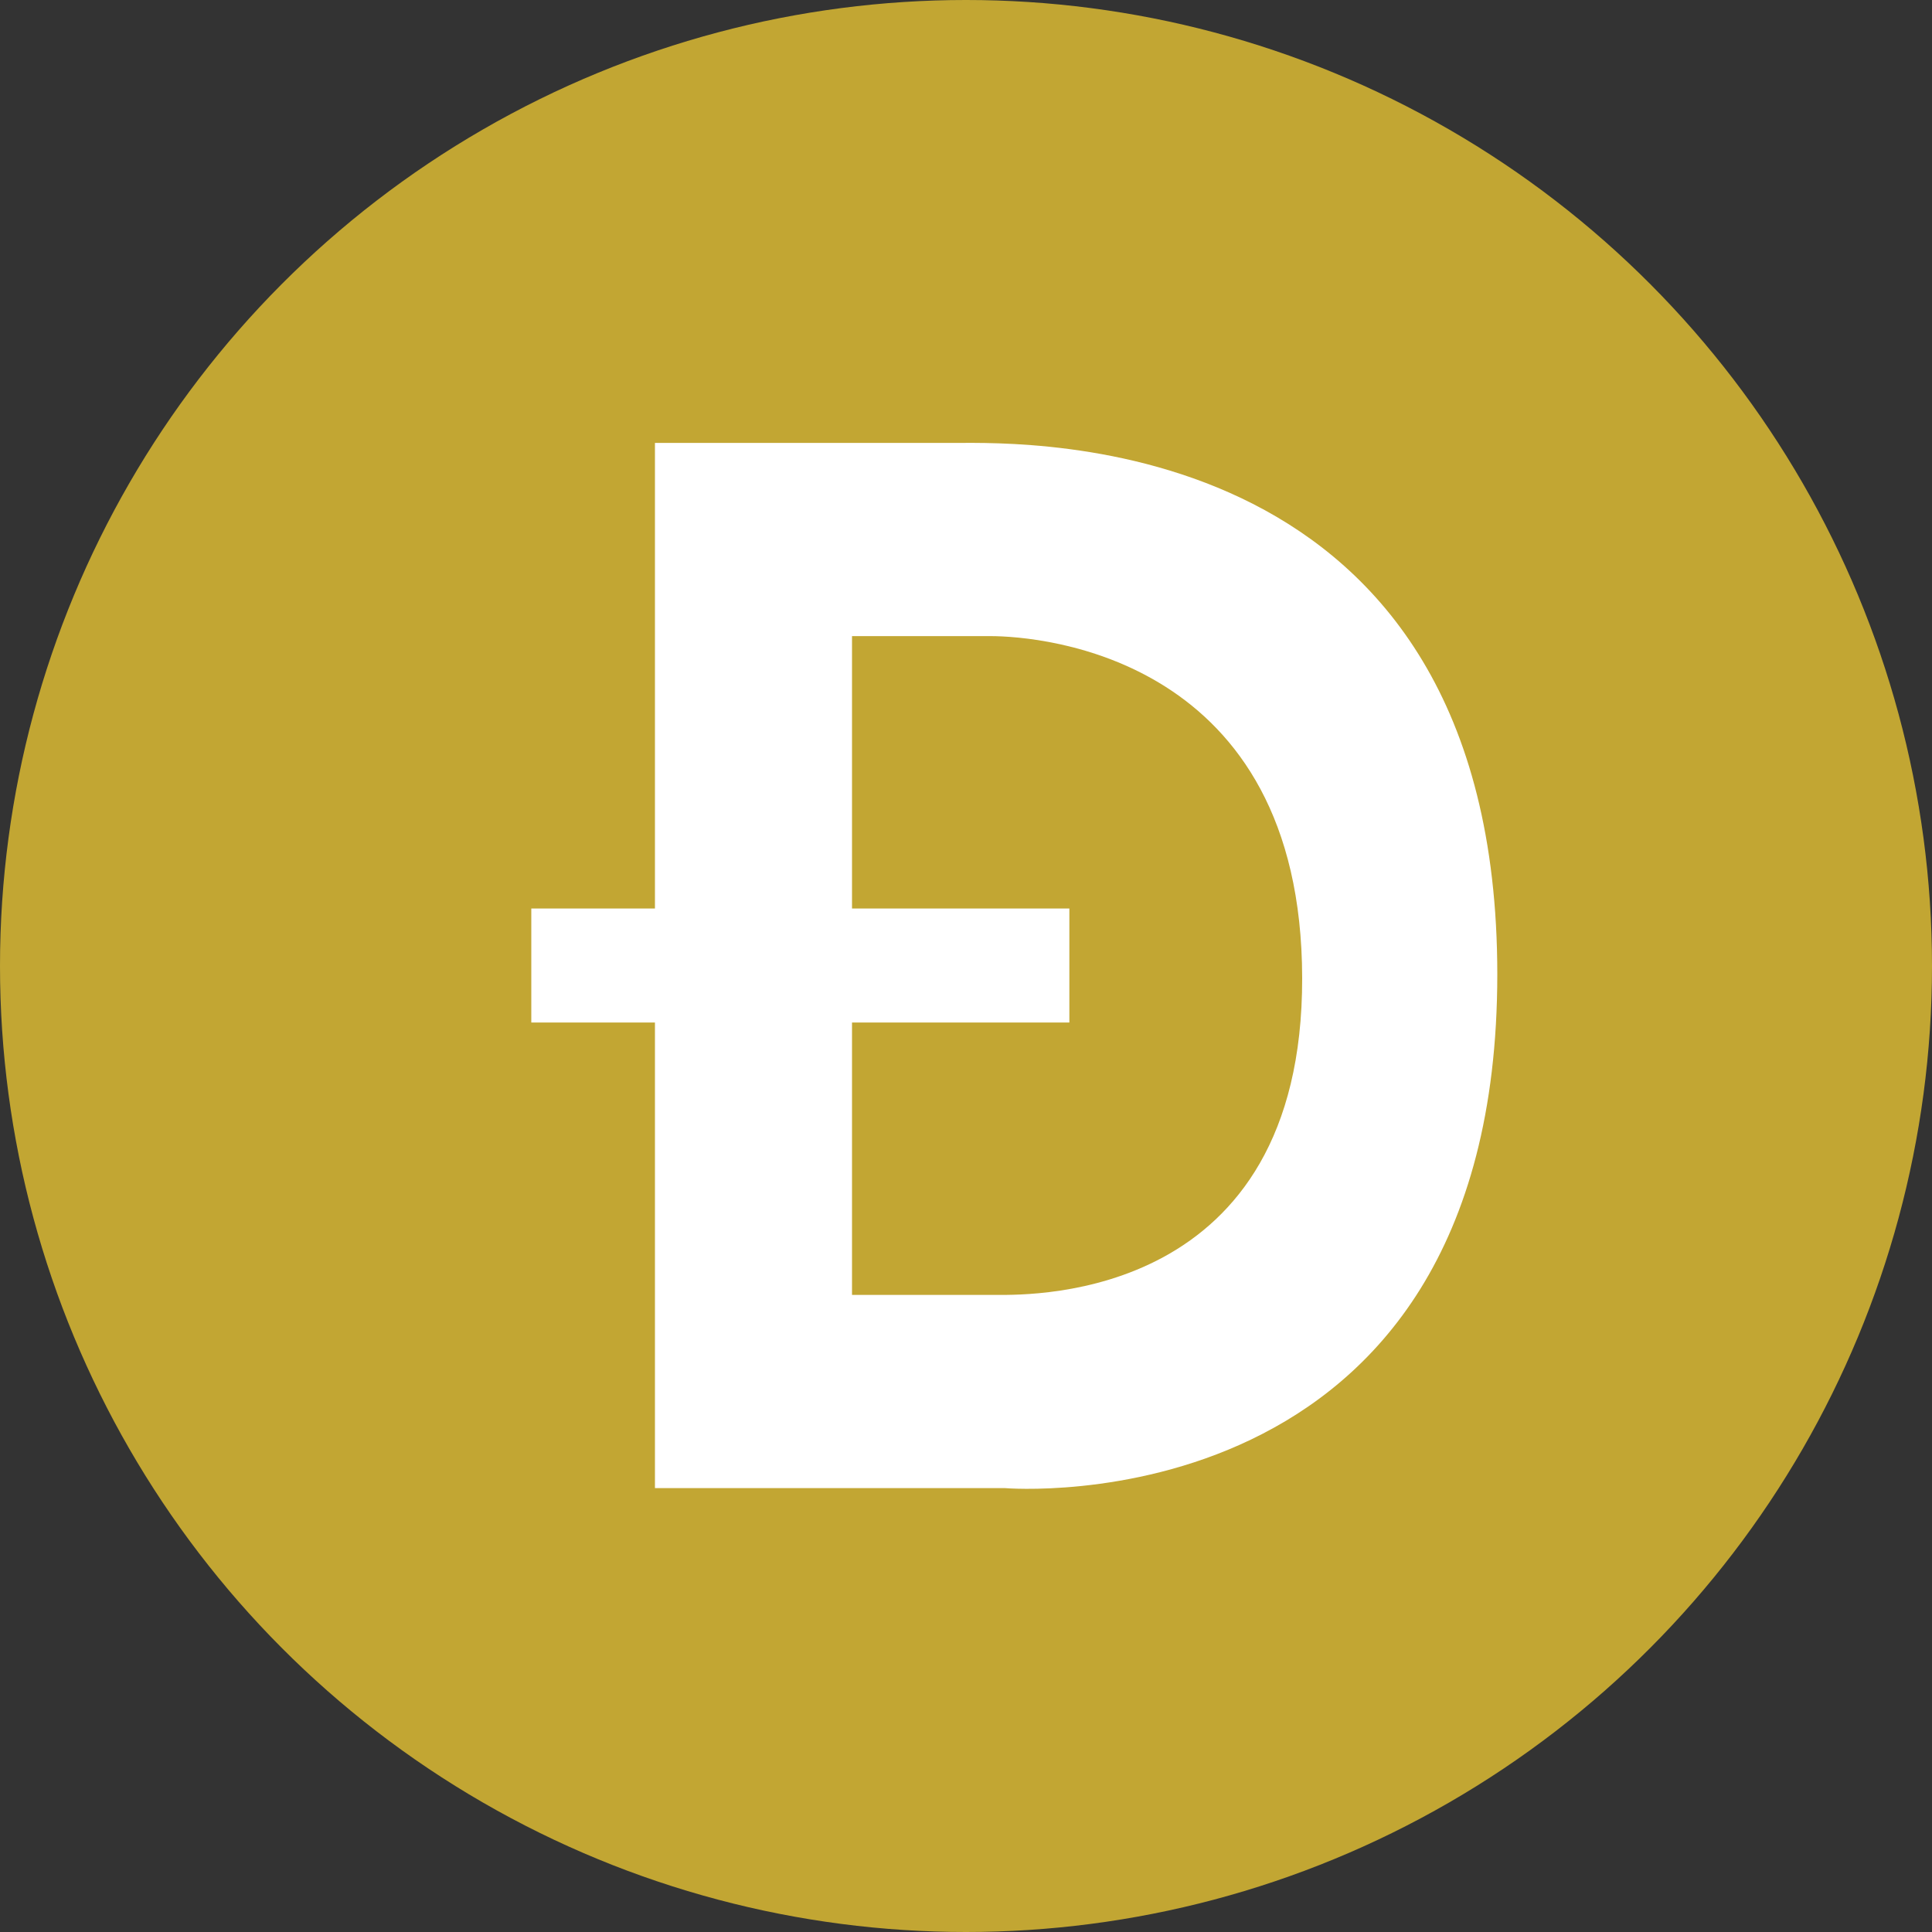 <svg xmlns="http://www.w3.org/2000/svg" viewBox="0 0 40 40"><rect x="0" y="0" width="40" height="40" fill="#333333" stroke="none"/><defs><style>.cls-1{fill:#c2a633;}.cls-2{fill:#fff;}</style></defs><g id="doge"><circle id="Ellipse_1" data-name="Ellipse 1" class="cls-1" cx="20" cy="20" r="20"/><path class="cls-2" d="M19.78,9.17H13.56v9.64H11v2.36h2.56v9.64h7.25S31,31.67,31,20.17C31,8.87,21.25,9.17,19.78,9.17Zm.86,17.64h-3V21.17h4.5V18.81h-4.5V13.17H20.5c1.07,0,6.45.43,6.46,7.08S21.41,26.81,20.64,26.81Z"/></g></svg>